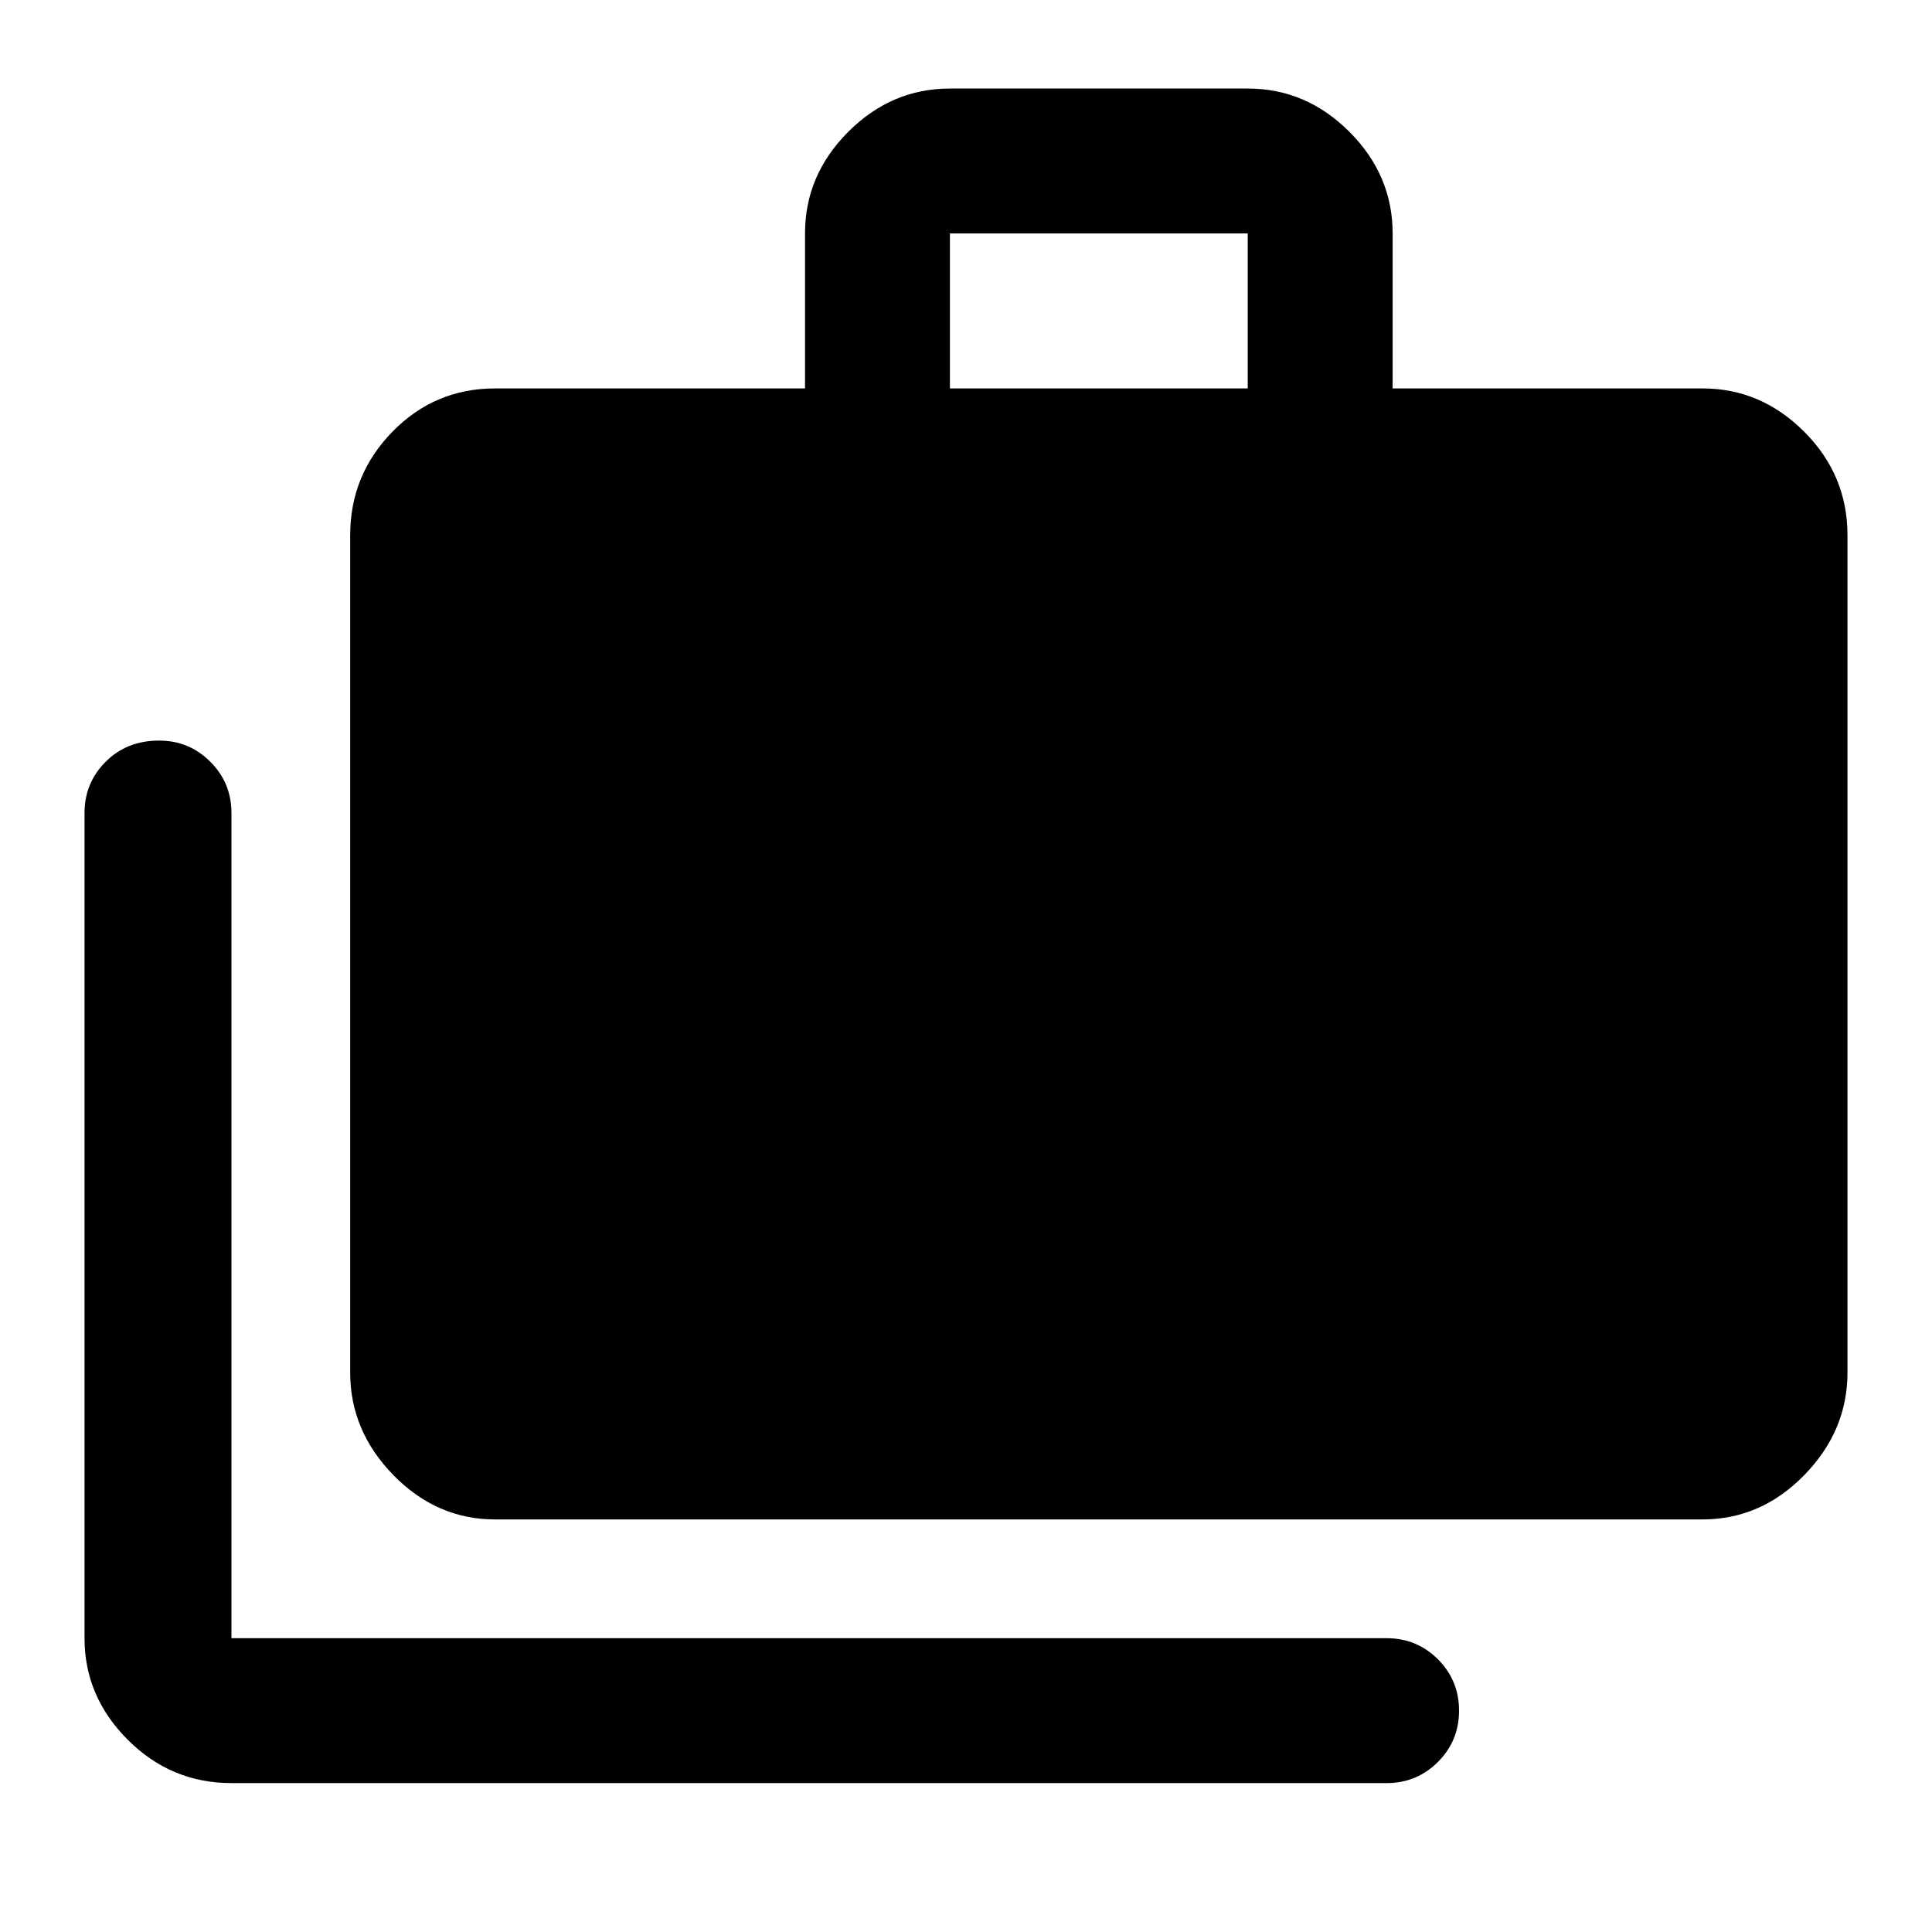 <svg xmlns="http://www.w3.org/2000/svg" height="40" width="40"><path d="M4.792 36.917q-1.25 0-2.146-.896-.896-.896-.896-2.104V16.833q0-.625.438-1.062.437-.438 1.104-.438.625 0 1.062.438.438.437.438 1.062v17.084h23.916q.625 0 1.063.437.437.438.437 1.063t-.437 1.062q-.438.438-1.063.438Zm5.458-5.459q-1.208 0-2.104-.916-.896-.917-.896-2.125V11.083q0-1.25.875-2.145.875-.896 2.125-.896h6.417V4.833q0-1.208.895-2.104.896-.896 2.105-.896h6.166q1.209 0 2.105.896.895.896.895 2.104v3.209h6.417q1.208 0 2.104.896.896.895.896 2.145v17.334q0 1.208-.896 2.125-.896.916-2.104.916Zm9.417-23.416h6.166V4.833h-6.166Z"/></svg>